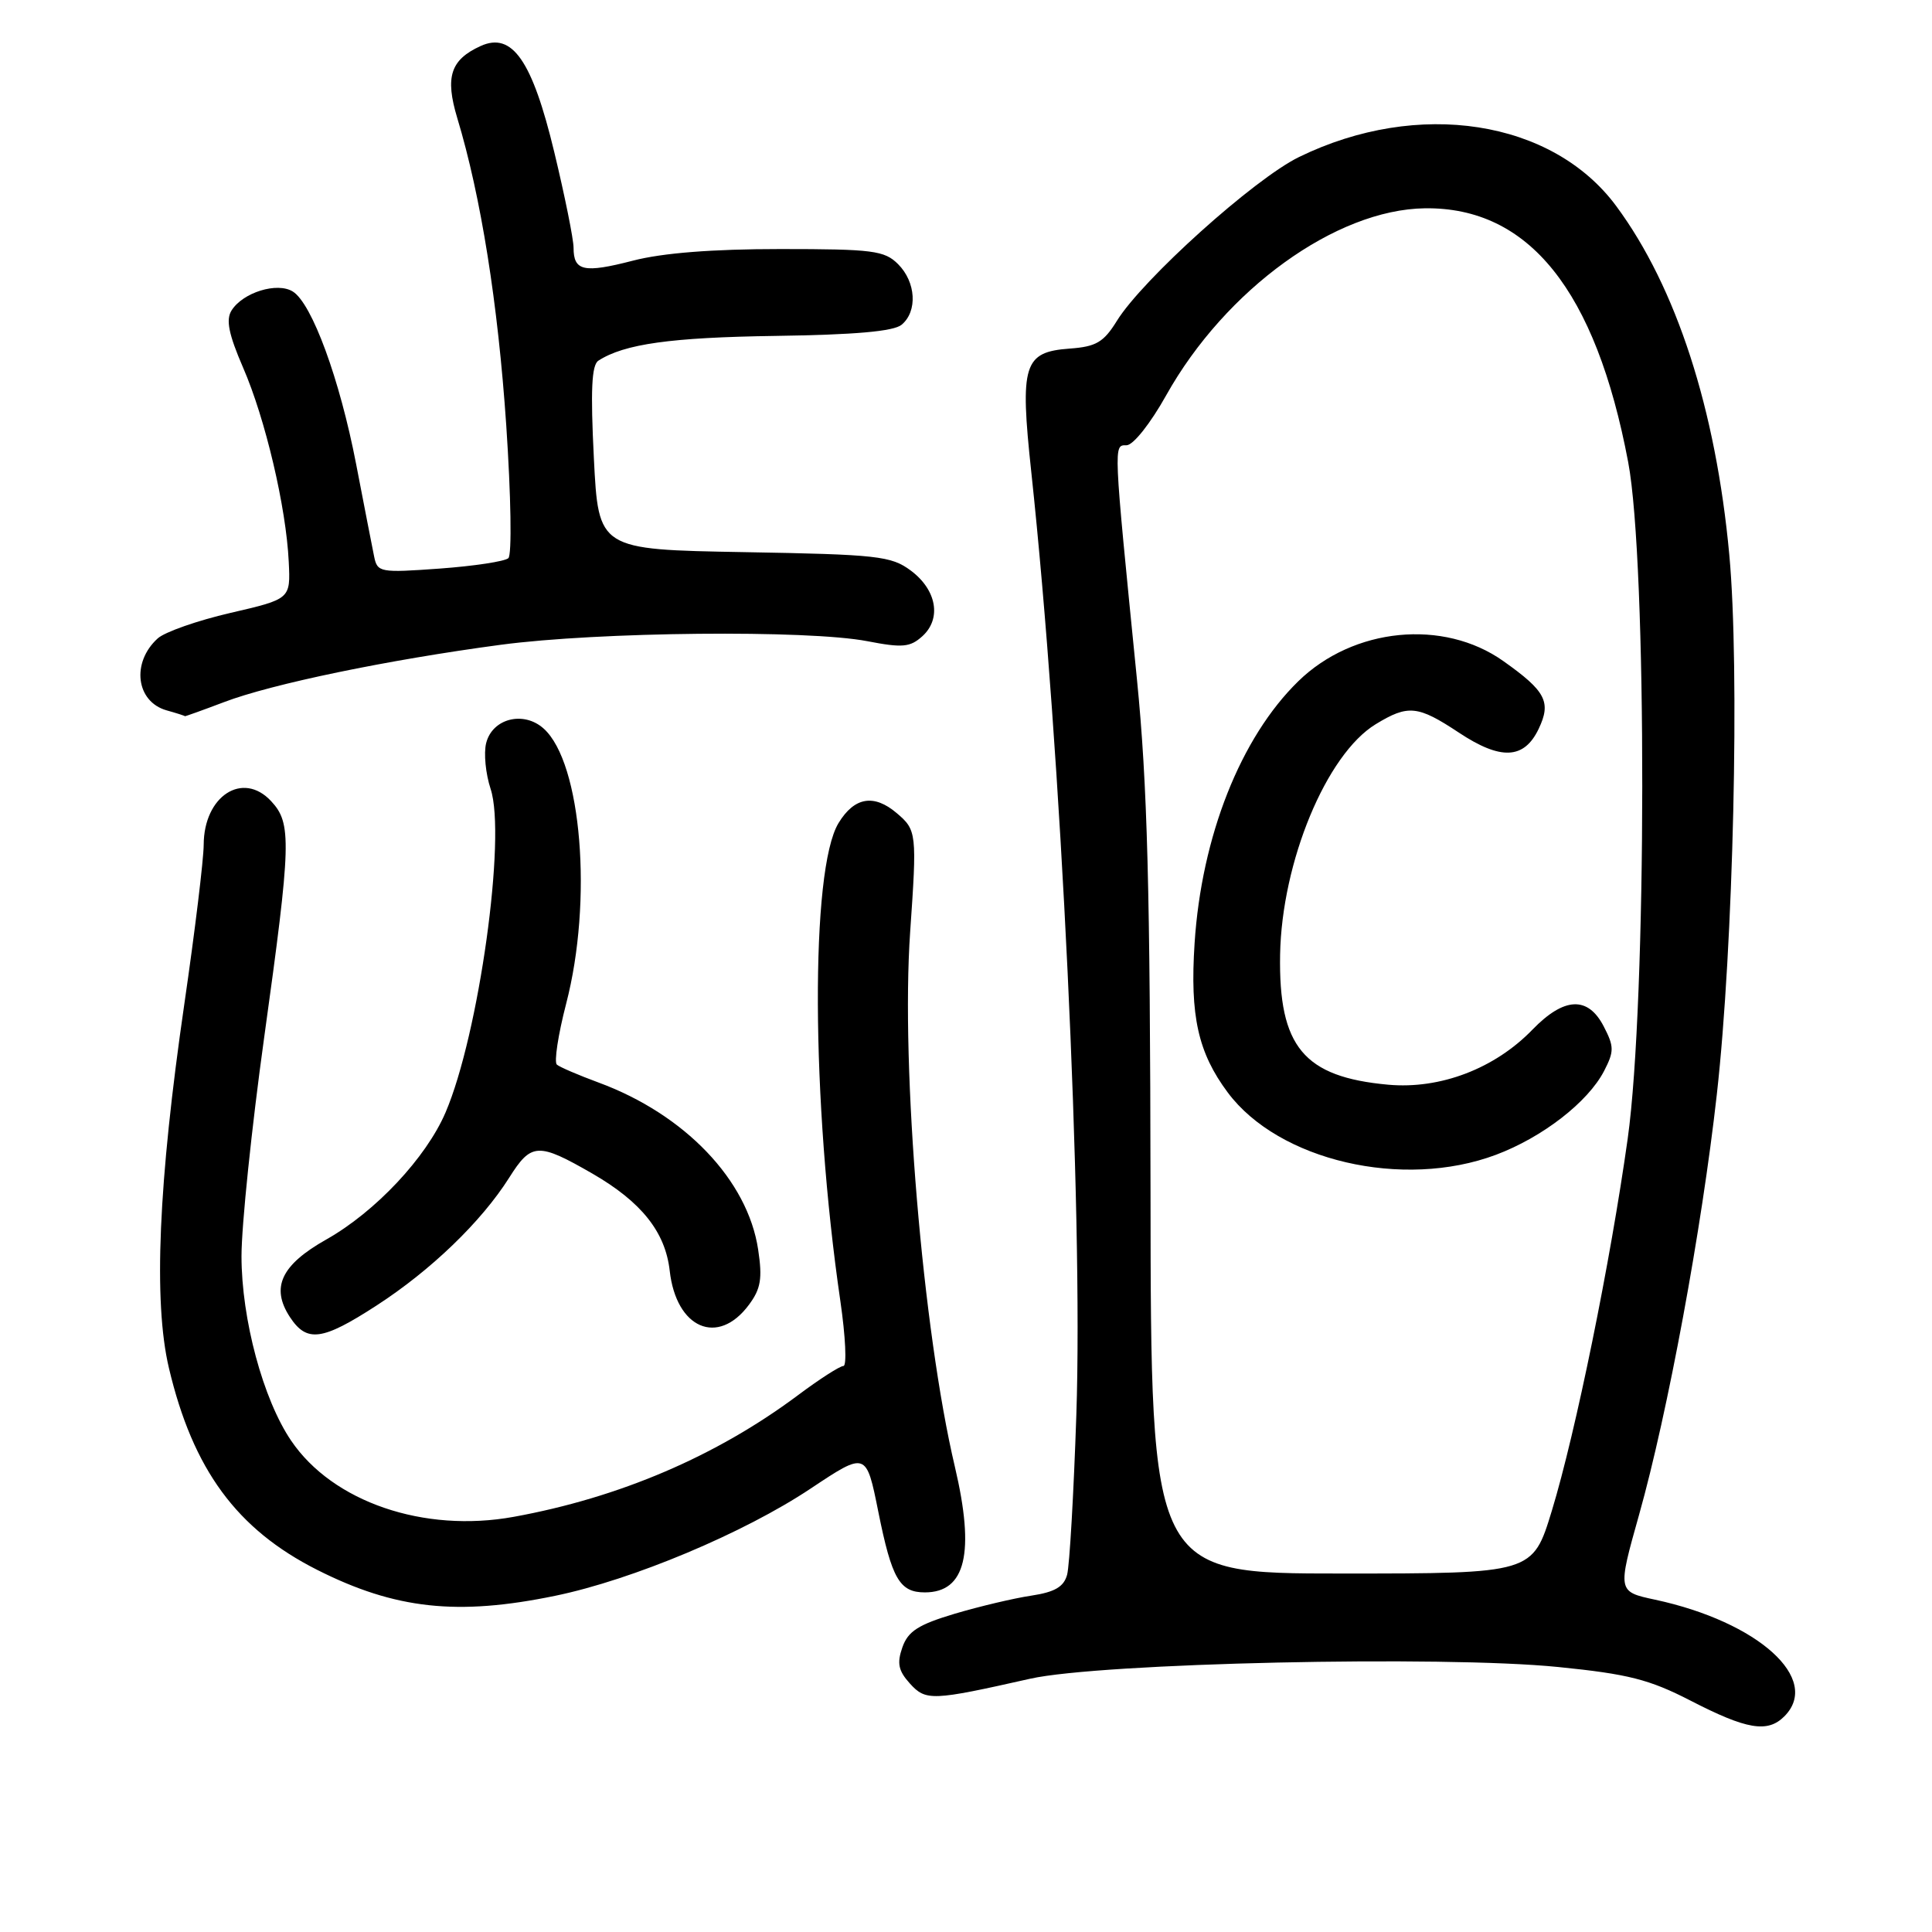 <?xml version="1.0" encoding="UTF-8" standalone="no"?>
<!DOCTYPE svg PUBLIC "-//W3C//DTD SVG 1.1//EN" "http://www.w3.org/Graphics/SVG/1.1/DTD/svg11.dtd" >
<svg xmlns="http://www.w3.org/2000/svg" xmlns:xlink="http://www.w3.org/1999/xlink" version="1.1" viewBox="0 0 256 256">
 <g >
 <path fill="currentColor"
d=" M 236.43 227.43 C 241.38 222.48 232.99 214.91 219.32 211.97 C 214.32 210.90 214.32 210.90 217.19 200.70 C 221.00 187.15 225.49 162.88 227.49 145.00 C 229.69 125.41 230.54 88.55 229.14 73.50 C 227.36 54.23 222.12 38.07 214.17 27.32 C 205.71 15.86 187.90 13.10 172.12 20.81 C 166.18 23.71 151.39 37.02 147.99 42.52 C 146.24 45.35 145.24 45.94 141.73 46.19 C 135.63 46.64 135.12 48.29 136.65 62.54 C 140.61 99.46 143.53 160.52 142.62 187.50 C 142.27 197.95 141.72 207.47 141.40 208.65 C 140.97 210.26 139.77 210.96 136.66 211.43 C 134.37 211.77 129.80 212.85 126.50 213.83 C 121.69 215.27 120.32 216.14 119.57 218.28 C 118.83 220.39 119.04 221.38 120.56 223.07 C 122.68 225.41 123.49 225.37 136.50 222.44 C 145.80 220.35 191.15 219.34 206.50 220.89 C 215.74 221.82 218.54 222.53 224.00 225.34 C 231.45 229.18 234.21 229.65 236.43 227.43 Z  M 73.57 211.45 C 83.80 209.34 98.57 203.14 107.42 197.24 C 114.78 192.34 114.78 192.34 116.38 200.31 C 118.17 209.21 119.20 211.00 122.55 211.00 C 127.96 211.00 129.21 205.77 126.53 194.37 C 122.26 176.27 119.35 141.53 120.60 123.50 C 121.51 110.40 121.47 109.99 118.83 107.75 C 115.80 105.17 113.21 105.61 111.11 109.06 C 107.36 115.22 107.48 145.88 111.35 172.38 C 112.04 177.12 112.22 181.00 111.76 181.00 C 111.29 181.00 108.57 182.75 105.71 184.89 C 94.90 192.96 82.05 198.45 68.06 200.99 C 56.16 203.15 44.09 199.02 38.58 190.90 C 34.86 185.43 32.00 174.79 32.00 166.44 C 32.00 162.40 33.35 149.38 35.00 137.50 C 38.60 111.59 38.67 109.10 35.92 106.15 C 32.17 102.12 27.01 105.47 26.99 111.94 C 26.98 113.90 25.83 123.38 24.43 133.00 C 20.98 156.70 20.31 172.49 22.38 181.26 C 25.56 194.72 31.37 202.64 42.04 208.02 C 52.36 213.23 60.62 214.13 73.57 211.45 Z  M 49.86 173.01 C 57.08 168.34 63.78 161.89 67.47 156.05 C 70.40 151.40 71.29 151.36 78.50 155.51 C 84.99 159.26 88.16 163.24 88.74 168.38 C 89.60 176.04 95.13 178.42 99.23 172.90 C 100.81 170.78 101.04 169.42 100.46 165.58 C 99.08 156.37 90.74 147.65 79.28 143.43 C 76.65 142.46 74.18 141.40 73.79 141.07 C 73.40 140.75 73.95 137.11 75.02 132.99 C 78.56 119.37 77.07 101.08 72.05 96.55 C 69.40 94.15 65.24 95.19 64.42 98.46 C 64.08 99.80 64.35 102.54 65.01 104.54 C 67.11 110.88 63.45 137.11 59.04 147.40 C 56.47 153.40 49.75 160.56 43.25 164.23 C 37.25 167.61 35.85 170.59 38.41 174.51 C 40.65 177.92 42.68 177.66 49.86 173.01 Z  M 29.67 93.04 C 36.01 90.62 51.44 87.43 66.33 85.44 C 79.28 83.71 107.04 83.44 114.92 84.96 C 119.57 85.86 120.59 85.77 122.21 84.31 C 124.79 81.98 124.12 78.16 120.68 75.60 C 118.08 73.67 116.30 73.47 98.58 73.16 C 79.30 72.82 79.30 72.82 78.69 60.70 C 78.24 51.73 78.39 48.37 79.29 47.79 C 82.72 45.57 88.92 44.71 102.72 44.51 C 113.28 44.36 118.41 43.91 119.47 43.03 C 121.60 41.25 121.38 37.38 119.00 35.00 C 117.20 33.20 115.67 33.00 103.39 33.00 C 94.40 33.00 87.78 33.52 83.86 34.54 C 77.36 36.22 76.00 35.92 76.00 32.83 C 76.00 31.70 74.85 25.99 73.44 20.14 C 70.52 8.01 67.87 4.19 63.68 6.10 C 59.69 7.92 58.95 10.19 60.59 15.64 C 63.73 26.03 65.98 40.19 67.08 56.34 C 67.71 65.72 67.84 73.53 67.36 73.96 C 66.89 74.39 62.79 75.01 58.26 75.34 C 50.33 75.91 50.00 75.85 49.57 73.72 C 49.32 72.50 48.25 67.00 47.19 61.50 C 45.02 50.25 41.34 40.21 38.80 38.63 C 36.73 37.34 32.18 38.75 30.68 41.14 C 29.91 42.37 30.30 44.29 32.21 48.71 C 35.16 55.49 37.92 67.23 38.26 74.44 C 38.50 79.37 38.50 79.37 30.55 81.21 C 26.18 82.22 21.84 83.74 20.90 84.59 C 17.37 87.79 18.02 92.99 22.09 94.13 C 23.42 94.50 24.50 94.85 24.50 94.90 C 24.50 94.95 26.82 94.12 29.67 93.04 Z  M 152.45 158.00 C 152.40 117.62 152.04 103.99 150.65 90.00 C 147.50 58.46 147.53 59.00 149.27 59.00 C 150.15 59.00 152.43 56.13 154.52 52.39 C 162.38 38.34 177.01 27.76 188.80 27.60 C 202.58 27.42 211.44 38.48 215.74 61.22 C 218.26 74.52 218.22 132.73 215.68 150.87 C 213.39 167.23 208.78 189.83 205.63 200.17 C 203.09 208.50 203.09 208.50 177.79 208.50 C 152.50 208.50 152.50 208.50 152.45 158.00 Z  M 198.21 153.02 C 204.38 150.71 210.41 146.04 212.55 141.91 C 213.89 139.31 213.89 138.68 212.50 136.00 C 210.41 131.96 207.26 132.10 203.06 136.43 C 198.06 141.60 190.84 144.35 183.95 143.73 C 172.75 142.71 169.41 138.70 169.62 126.50 C 169.84 114.21 175.75 99.95 182.29 95.96 C 186.59 93.34 187.86 93.47 193.30 97.07 C 198.86 100.76 201.95 100.62 203.88 96.58 C 205.58 93.02 204.83 91.58 199.19 87.59 C 191.26 81.97 179.32 83.15 172.03 90.27 C 164.39 97.72 159.21 110.82 158.29 124.97 C 157.66 134.62 158.75 139.49 162.69 144.77 C 169.44 153.81 185.90 157.63 198.21 153.02 Z "/>
</g>
</svg>